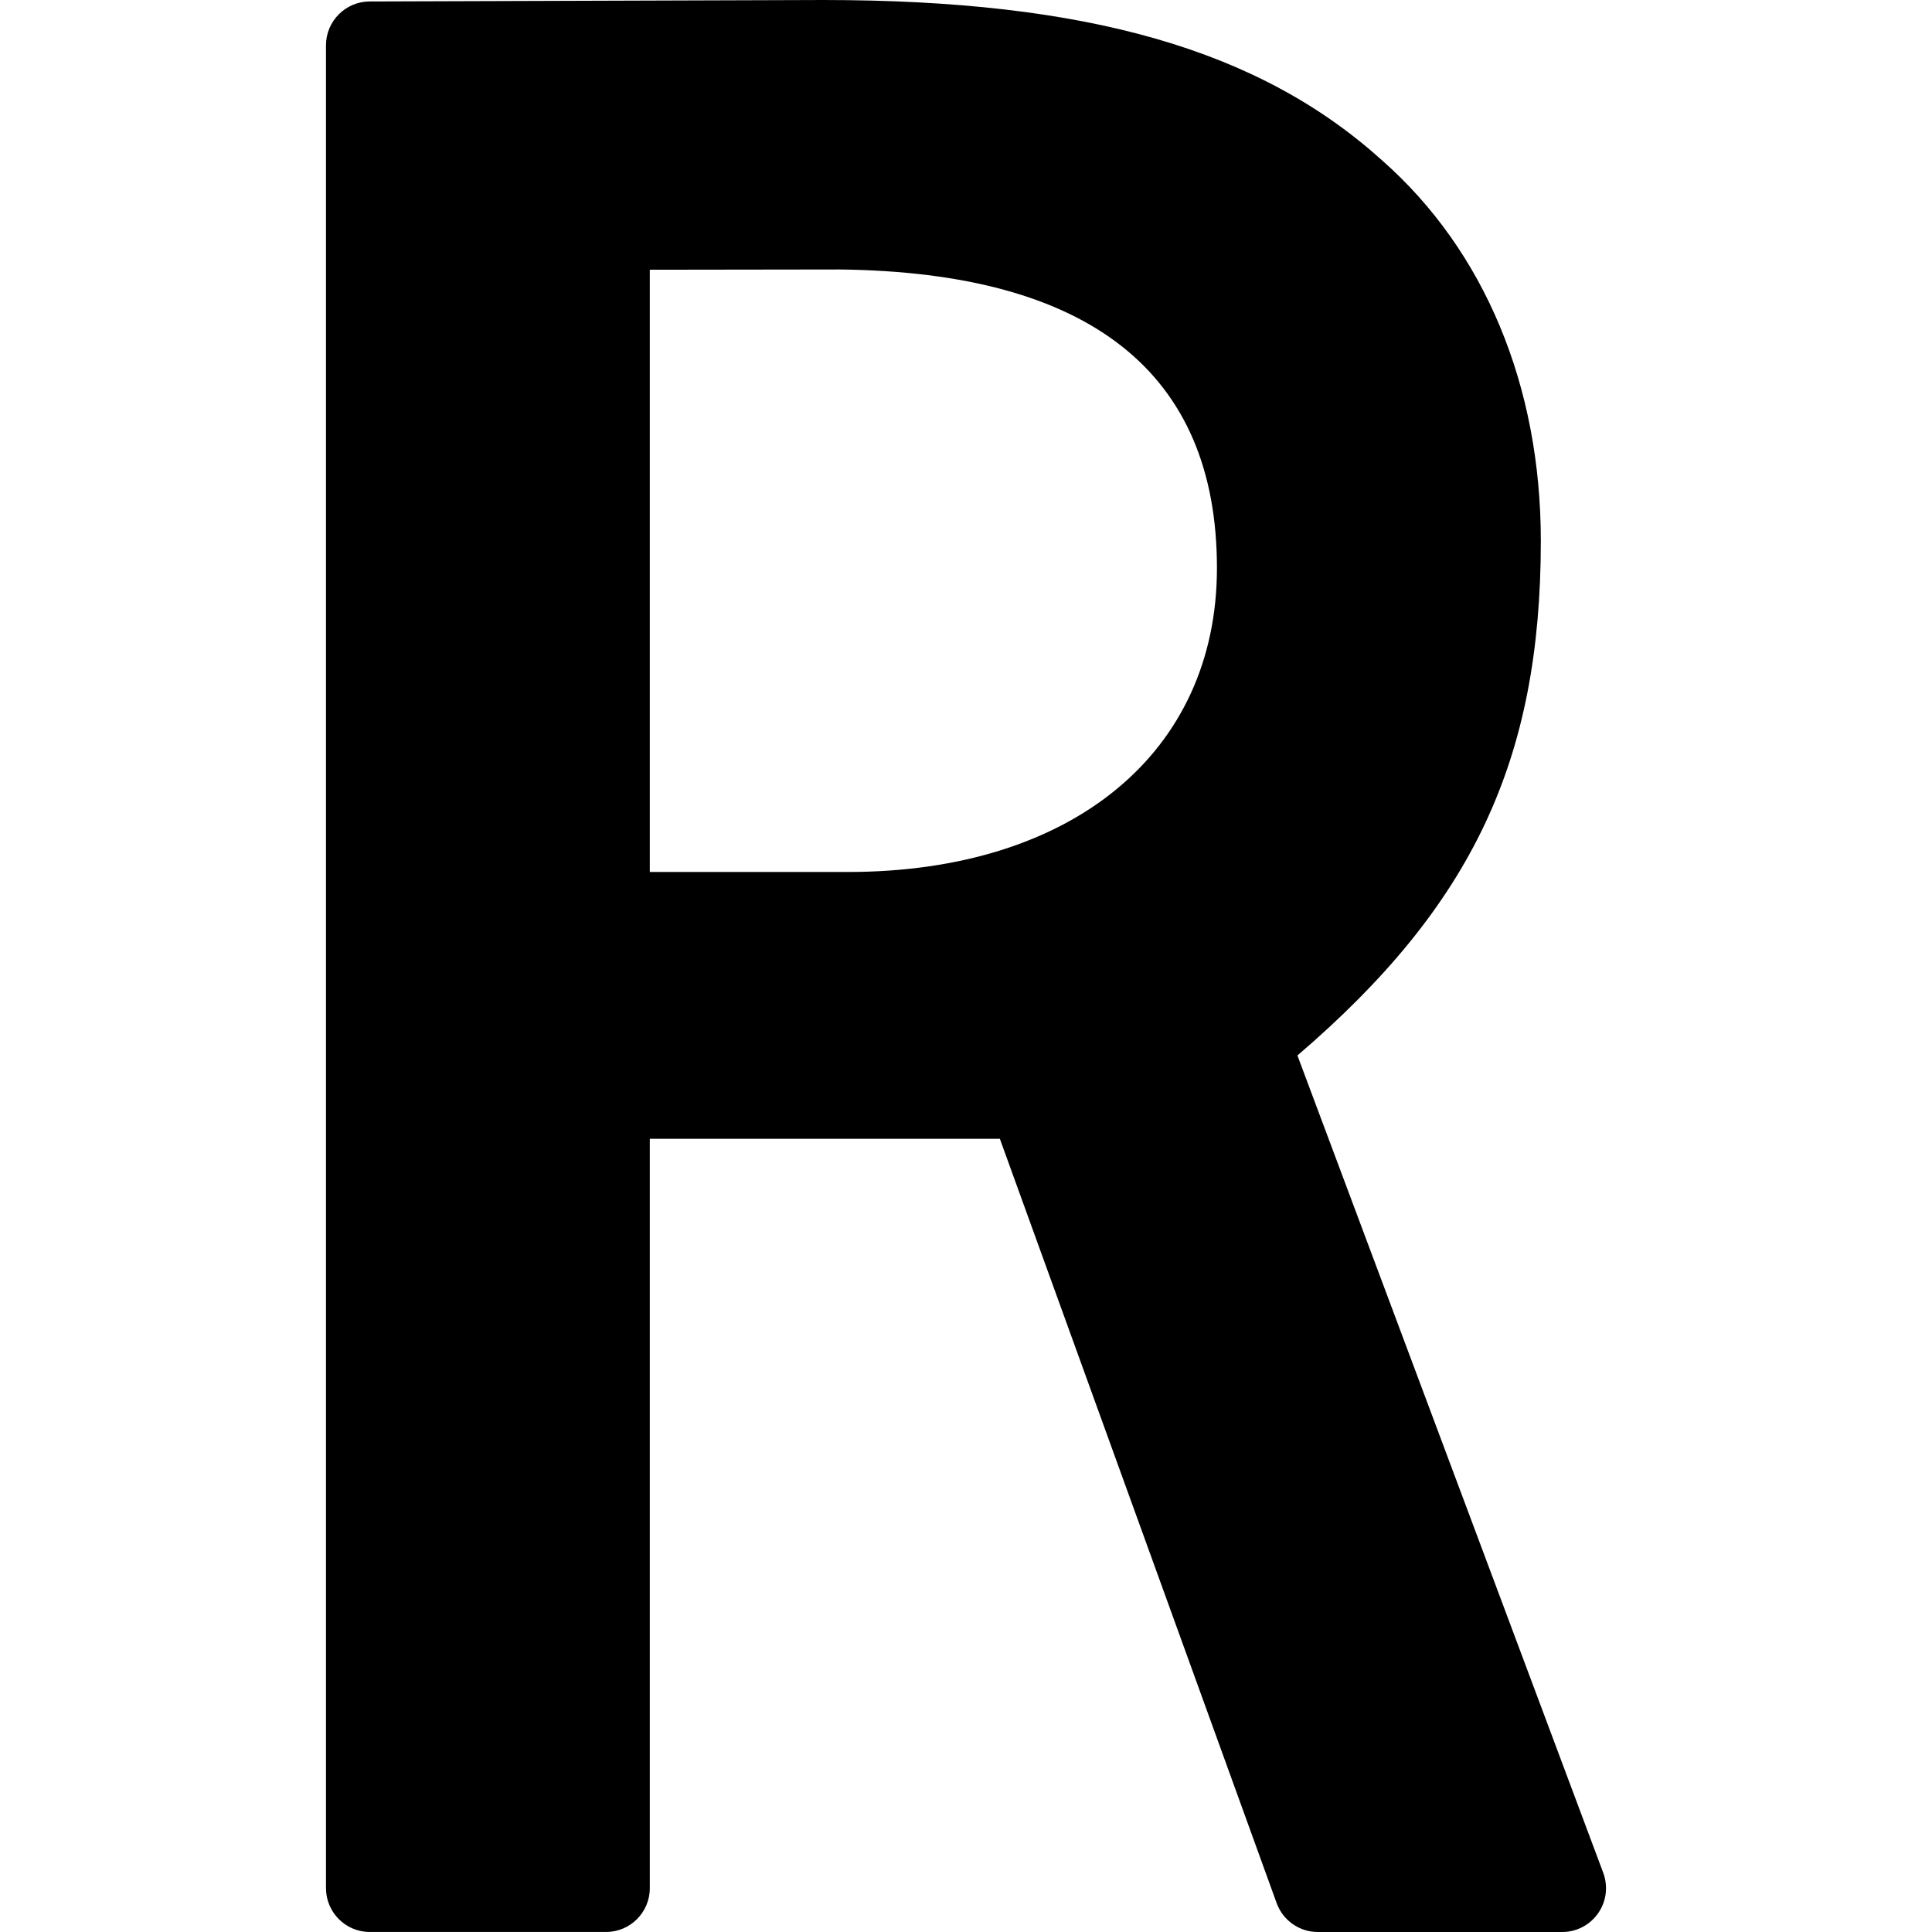 <?xml version="1.0" encoding="iso-8859-1"?>
<!-- Generator: Adobe Illustrator 16.0.0, SVG Export Plug-In . SVG Version: 6.00 Build 0)  -->
<!DOCTYPE svg PUBLIC "-//W3C//DTD SVG 1.1//EN" "http://www.w3.org/Graphics/SVG/1.1/DTD/svg11.dtd">
<svg version="1.1" id="Capa_1" xmlns="http://www.w3.org/2000/svg" xmlns:xlink="http://www.w3.org/1999/xlink" x="0px" y="0px"
	 width="412.589px" height="412.589px" viewBox="0 0 412.589 412.589" style="enable-background:new 0 0 412.589 412.589;"
	 xml:space="preserve">
<g>
	<g>
		<path d="M277.072,225.401c37.374-32.013,51.979-63.05,51.979-109.91c0-33.095-12.022-61.931-33.821-81.173
			C268.986,10.586,232.162,0,175.803,0L78.938,0.313c-5.139,0.015-9.321,4.203-9.321,9.354v393.559c0,5.16,4.194,9.357,9.345,9.357
			h50.466c5.157,0,9.342-4.197,9.342-9.357V243.192h74.753l59.111,163.221c1.329,3.688,4.864,6.177,8.783,6.177h52.21
			c3.062,0,5.922-1.496,7.684-4.037c1.738-2.501,2.14-5.698,1.076-8.595L277.072,225.401z M259.884,121.307
			c0,39.422-30.942,64.909-78.826,64.909H138.77V57.603l40.515-0.056C232.771,58.147,259.884,79.597,259.884,121.307z"/>
	</g>
</g>
<g>
</g>
<g>
</g>
<g>
</g>
<g>
</g>
<g>
</g>
<g>
</g>
<g>
</g>
<g>
</g>
<g>
</g>
<g>
</g>
<g>
</g>
<g>
</g>
<g>
</g>
<g>
</g>
<g>
</g>
</svg>
